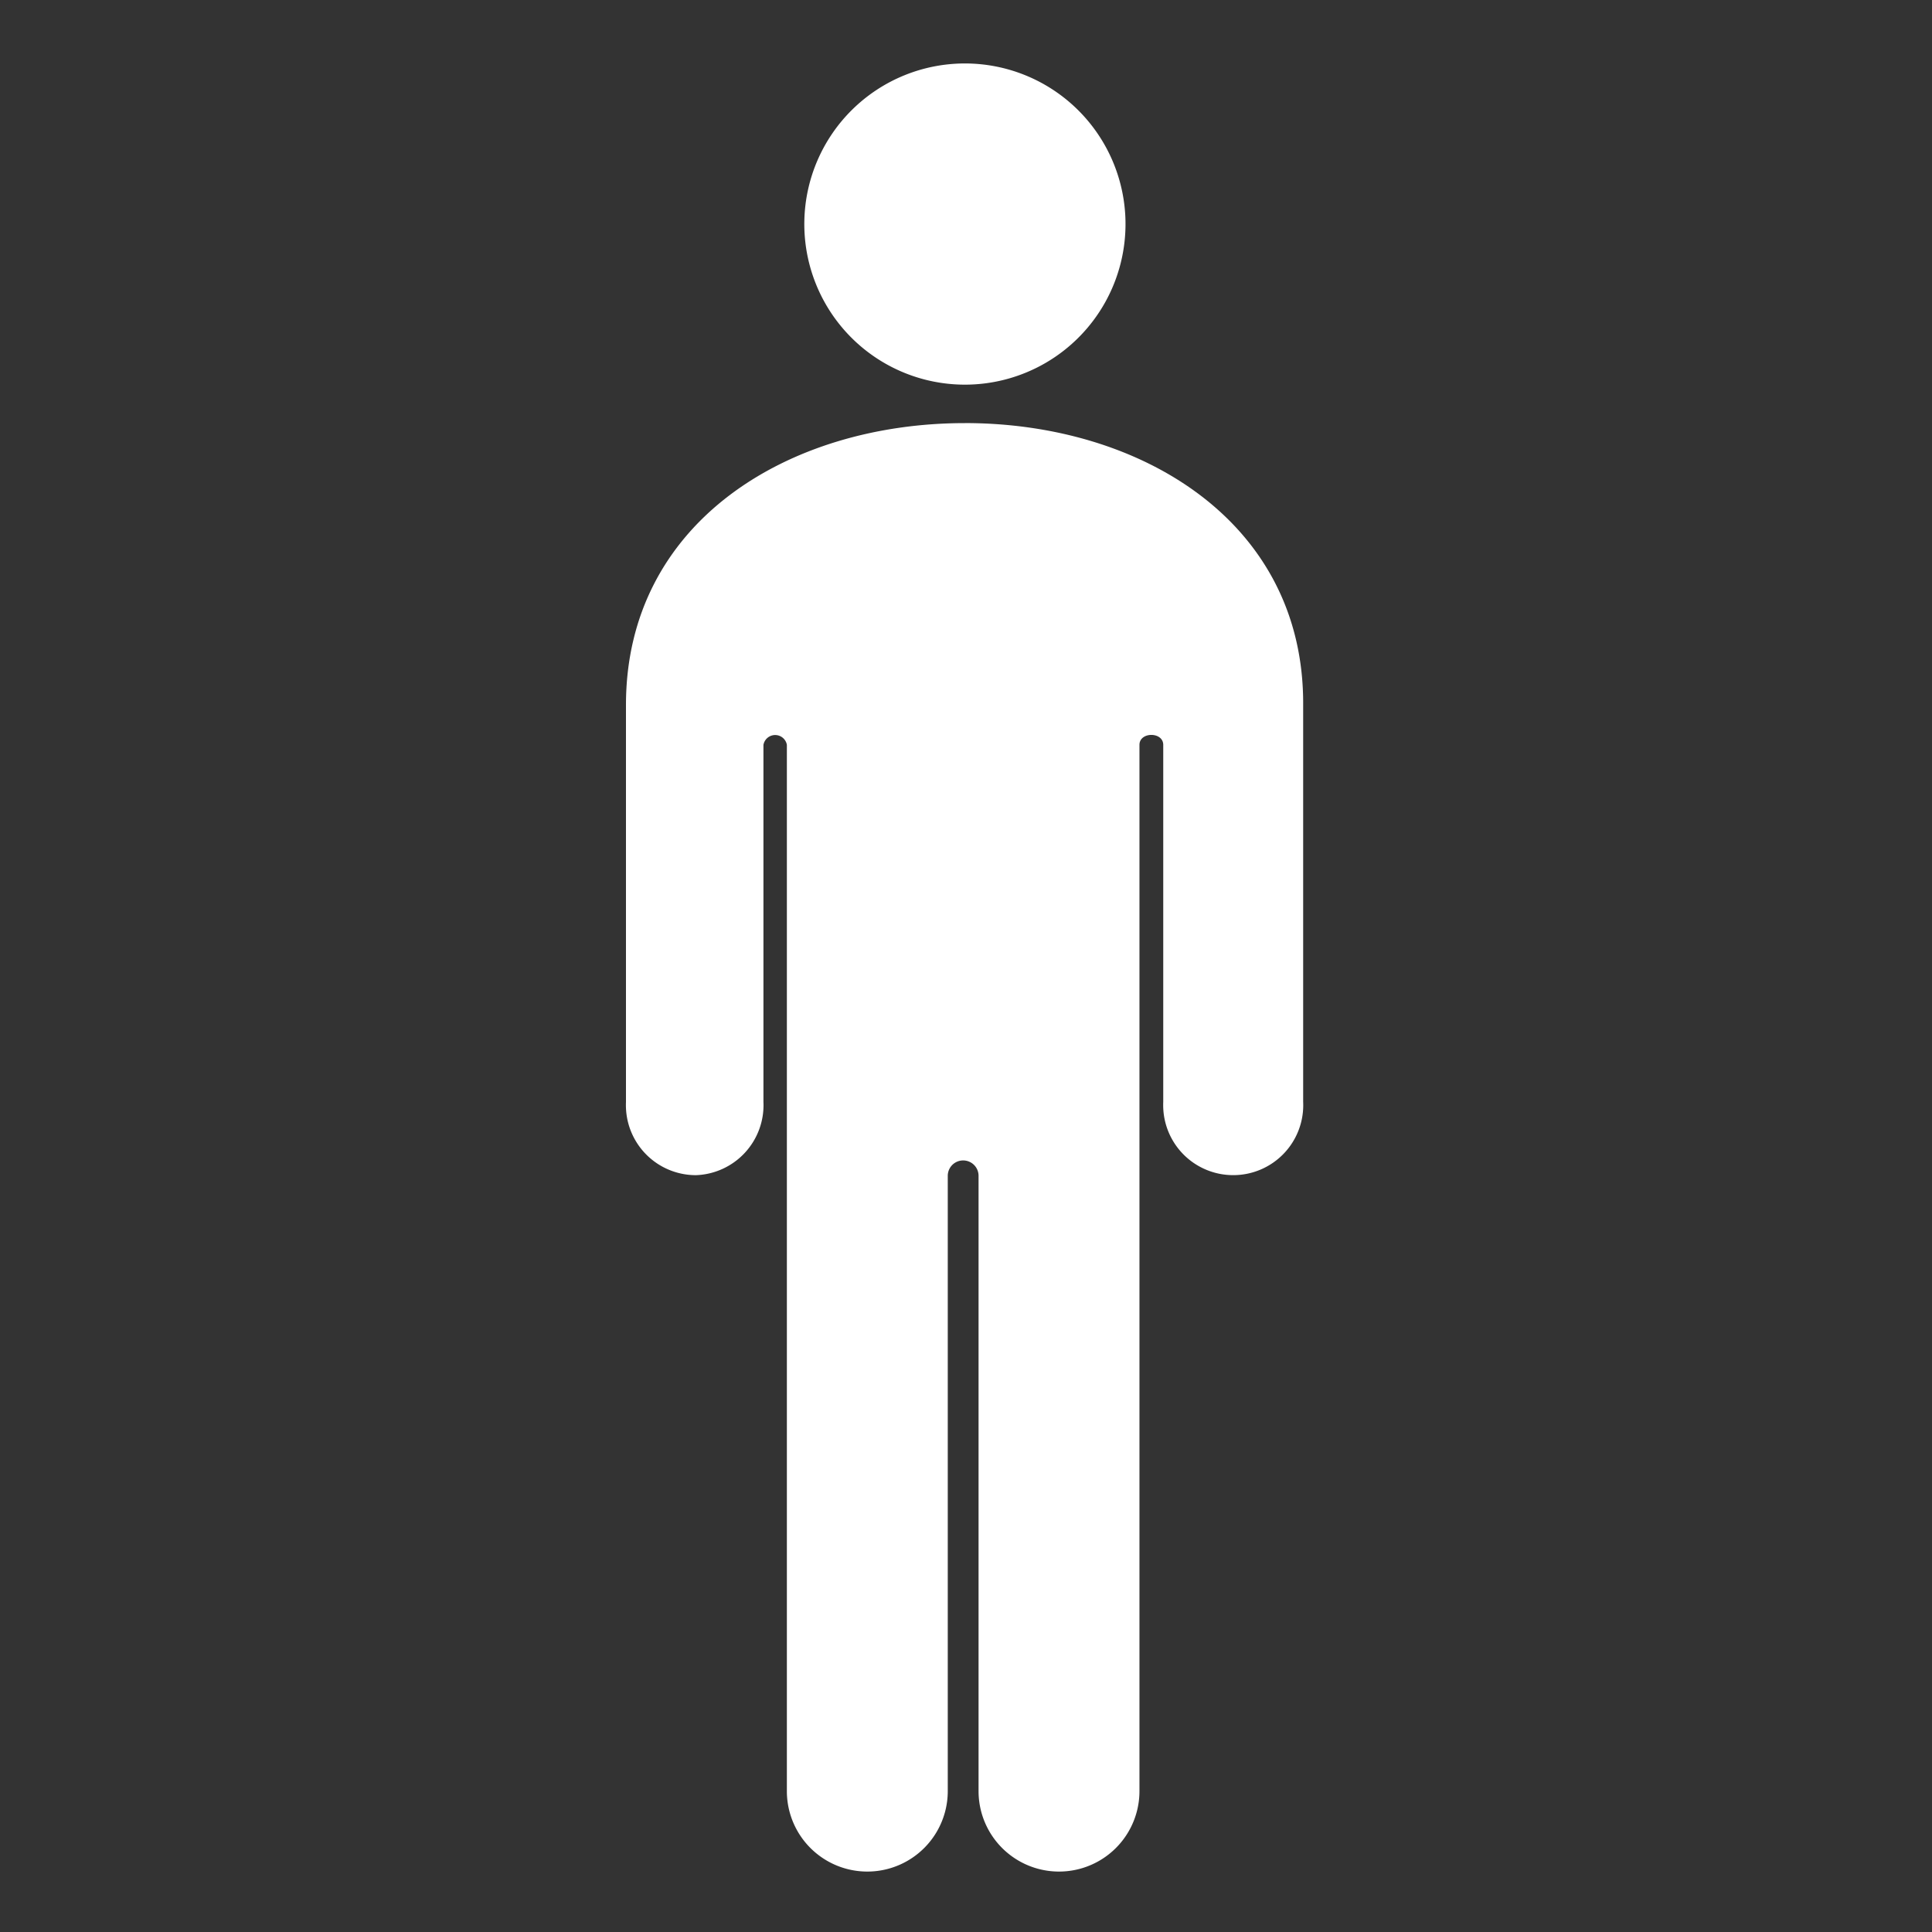 <svg xmlns="http://www.w3.org/2000/svg" width="64" height="64" viewBox="0 0 64 64"><rect x="0" y="0" width="64" height="64" fill="#333333" stroke="none"/><path fill="#fff" d="M37.283 7.319a5.32 5.32 0 1 1-10.638 0 5.32 5.32 0 0 1 10.638 0zm-5.319 6.697c-5.863 0-11.228 3.291-11.228 9.339v13.152c-.002.031-.002.068-.002.104a2.318 2.318 0 0 0 2.317 2.318h.003a2.32 2.32 0 0 0 2.236-2.427V24.676a.394.394 0 0 1 .776-.003v34.66a2.665 2.665 0 1 0 5.33 0V38.951a.51.51 0 1 1 1.02 0v20.382a2.665 2.665 0 1 0 5.33 0V24.675c0-.44.788-.44.788 0v11.831c-.002.031-.002.068-.002.104a2.318 2.318 0 0 0 2.318 2.318h.004a2.318 2.318 0 0 0 2.315-2.427V23.354c.035-6.049-5.353-9.339-11.205-9.339z"/></svg>